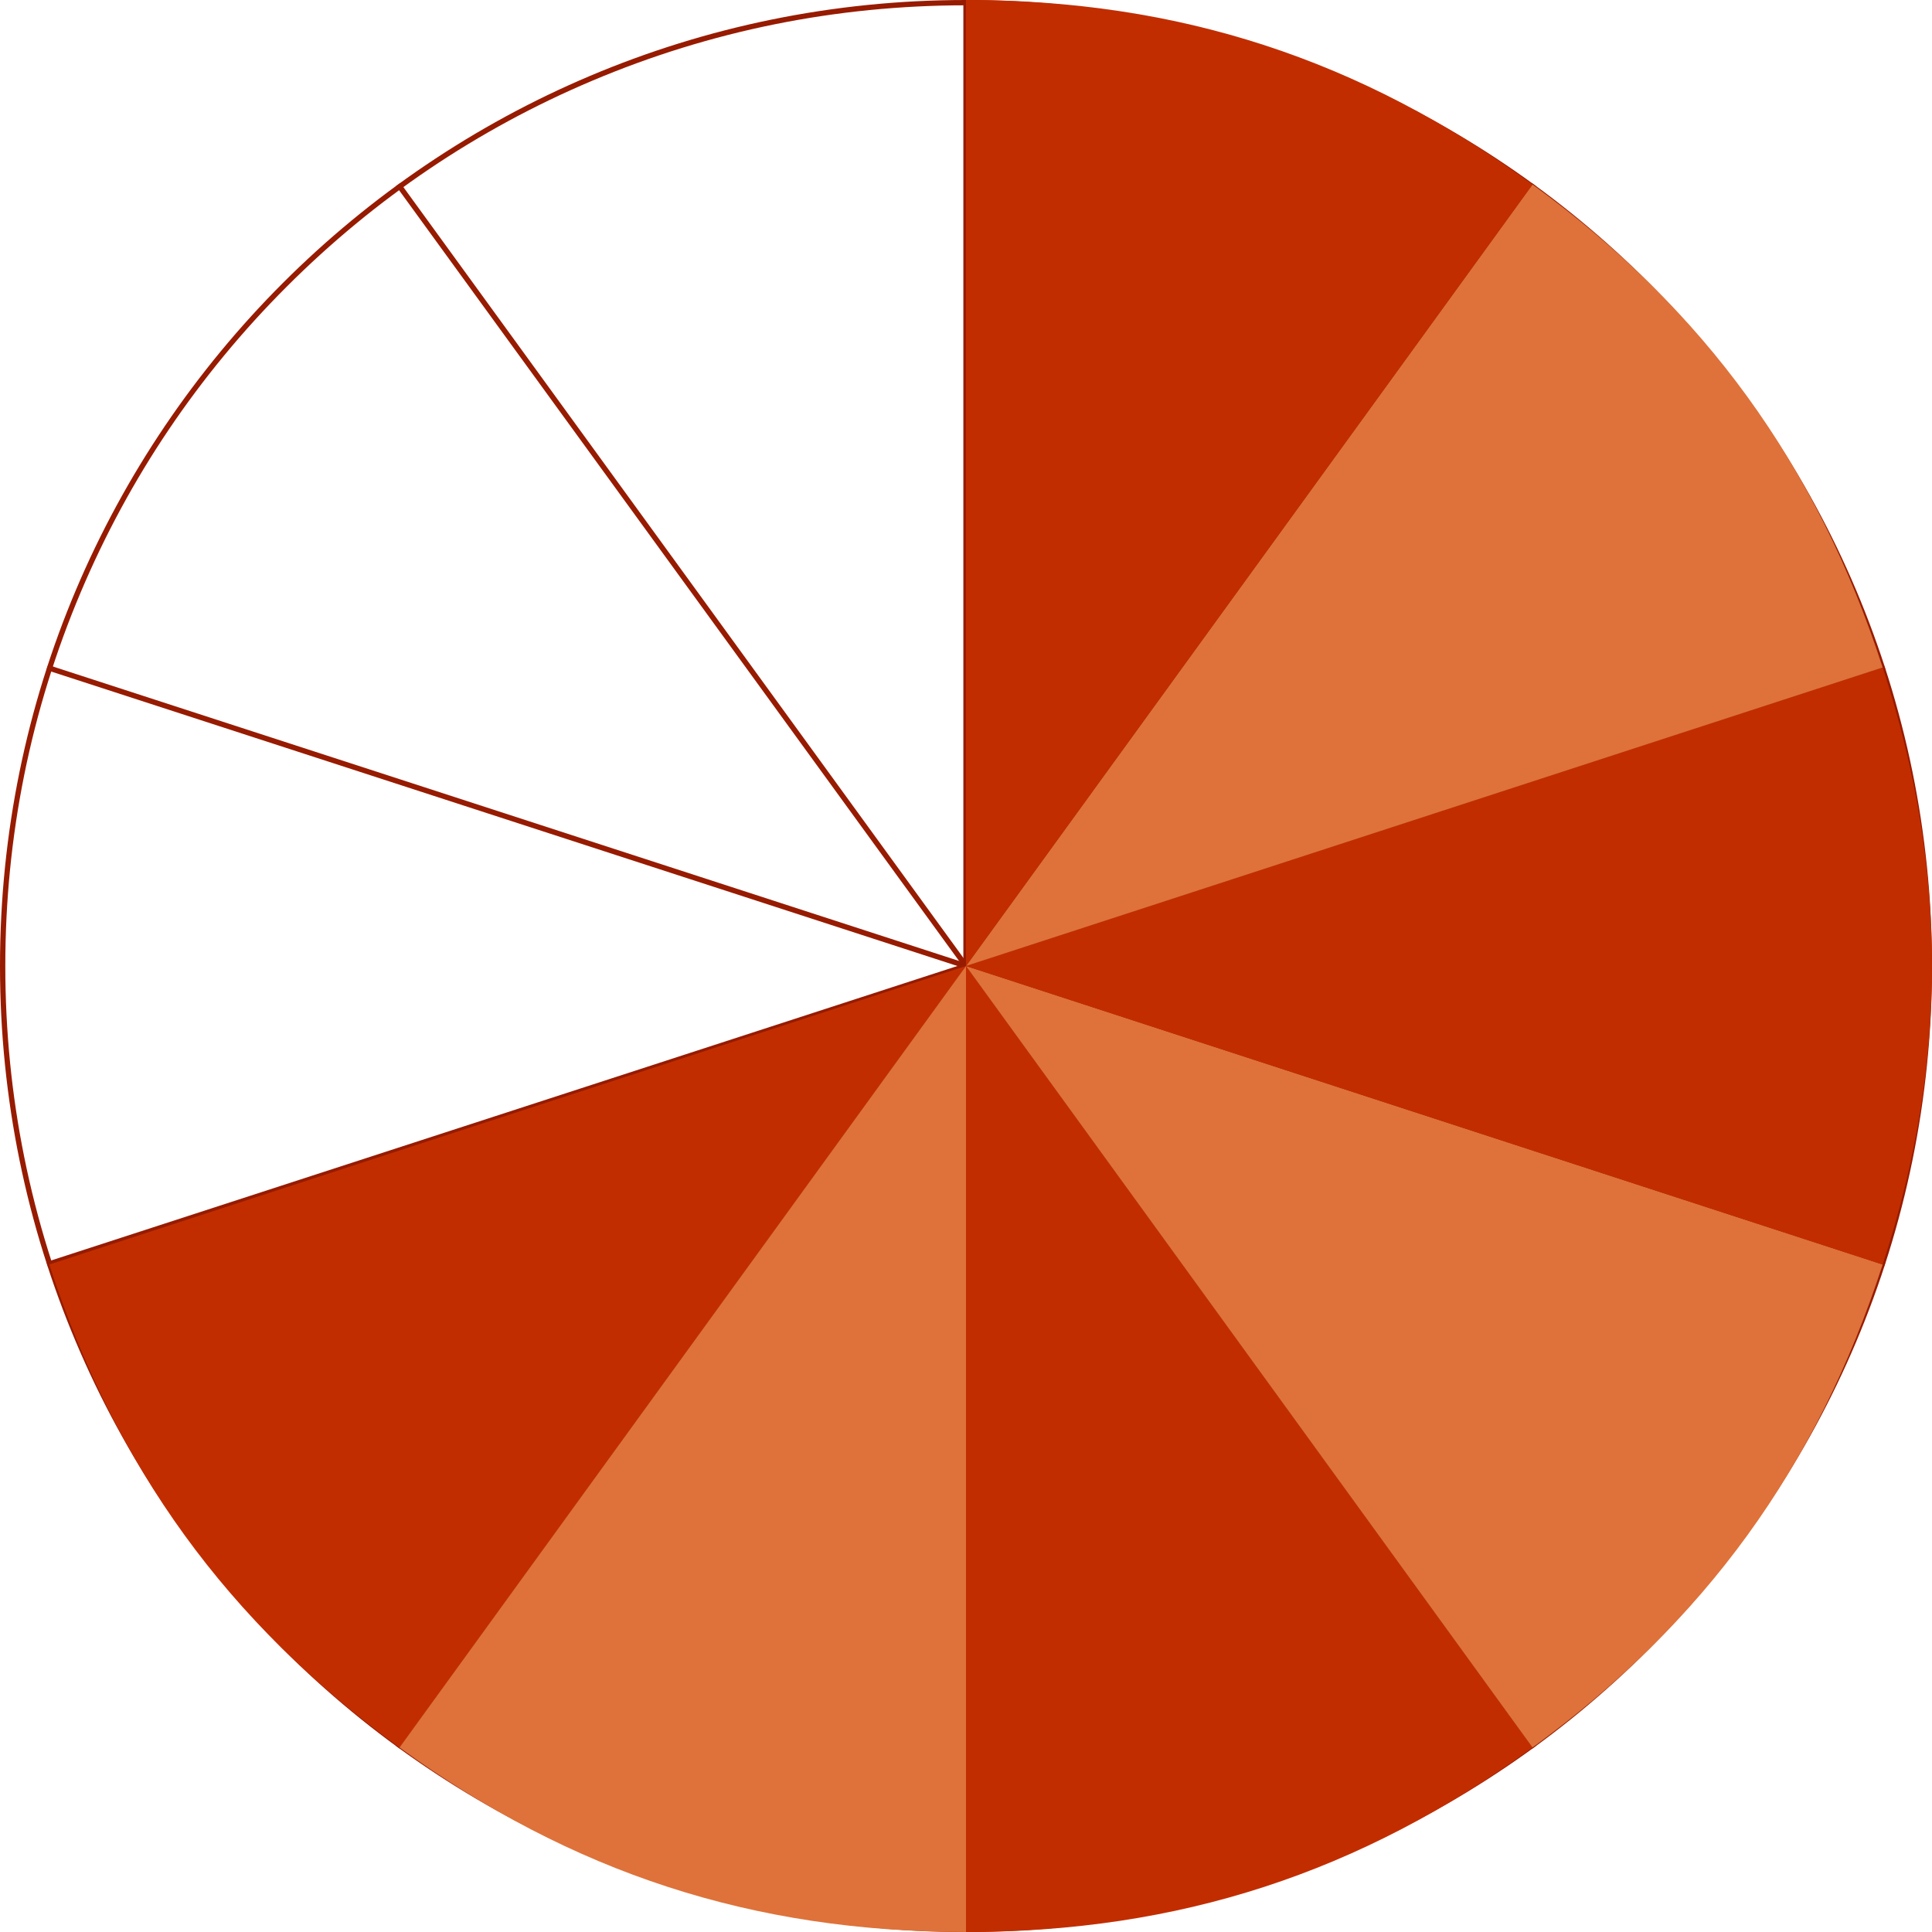 <?xml version="1.0" encoding="utf-8"?>
<!-- Generator: Adobe Illustrator 15.0.2, SVG Export Plug-In . SVG Version: 6.00 Build 0)  -->
<!DOCTYPE svg PUBLIC "-//W3C//DTD SVG 1.1//EN" "http://www.w3.org/Graphics/SVG/1.1/DTD/svg11.dtd">
<svg version="1.1" xmlns="http://www.w3.org/2000/svg" xmlns:xlink="http://www.w3.org/1999/xlink" x="0px" y="0px" width="364px"
	 height="364px" viewBox="0 0 364 364" enable-background="new 0 0 364 364" xml:space="preserve">
<g id="Layer_1">
	<g>
		<path fill="#971B00" d="M182,1c24.436,0,48.139,4.786,70.453,14.224c21.553,9.116,40.91,22.167,57.533,38.79
			s29.674,35.98,38.79,57.534C358.215,133.861,363,157.564,363,182s-4.785,48.14-14.224,70.454
			c-9.116,21.553-22.167,40.91-38.79,57.533c-16.623,16.622-35.98,29.673-57.533,38.789C230.139,358.215,206.436,363,182,363
			s-48.139-4.785-70.453-14.224c-21.554-9.116-40.911-22.167-57.534-38.789c-16.623-16.623-29.674-35.98-38.79-57.533
			C5.785,230.14,1,206.436,1,182s4.786-48.139,14.224-70.453c9.116-21.553,22.167-40.911,38.79-57.534s35.98-29.674,57.534-38.79
			C133.861,5.785,157.564,1,182,1 M182,0C81.484,0,0,81.484,0,182c0,100.518,81.484,182,182,182c100.516,0,182-81.482,182-182
			C364,81.484,282.516,0,182,0L182,0z"/>
	</g>
	<line fill="none" stroke="#971B00" stroke-miterlimit="10" x1="182" y1="0" x2="182" y2="364"/>
	<line fill="none" stroke="#971B00" stroke-miterlimit="10" x1="75.023" y1="34.758" x2="288.977" y2="329.241"/>
	<line fill="none" stroke="#971B00" stroke-miterlimit="10" x1="8.907" y1="125.758" x2="355.092" y2="238.241"/>
	<line fill="none" stroke="#971B00" stroke-miterlimit="10" x1="8.907" y1="238.24" x2="355.092" y2="125.759"/>
	<line fill="none" stroke="#971B00" stroke-miterlimit="10" x1="75.022" y1="329.24" x2="288.977" y2="34.759"/>
</g>
<g id="Layer_2">
	<g>
		<g>
			<g>
				<g>
					<path fill="#C22D00" d="M182,182L75.265,329.242c-32.456-23.633-53.57-52.762-65.968-91L182,182z"/>
				</g>
			</g>
			<g>
				<g>
					<path fill="#DE723A" d="M182,182v182c-40.115,0-74.282-11.125-106.735-34.758L182,182z"/>
				</g>
			</g>
			<g>
				<g>
					<path fill="#C22D00" d="M182,182l106.736,147.242C256.282,352.875,222.115,364,182,364V182z"/>
				</g>
			</g>
			<g>
				<g>
					<path fill="#DE723A" d="M182,182l172.703,56.242c-12.397,38.238-33.514,67.367-65.967,91L182,182z"/>
				</g>
			</g>
			<g>
				<g>
					<path fill="#C22D00" d="M182,182l172.703-56.241c12.396,38.238,12.396,74.243,0,112.483L182,182z"/>
				</g>
			</g>
			<g>
				<g>
					<path fill="#DE723A" d="M182,182L288.736,34.759c32.453,23.633,53.569,52.762,65.967,91L182,182z"/>
				</g>
			</g>
			<g>
				<g>
					<path fill="#C22D00" d="M182,182V0c40.115,0,74.282,11.125,106.736,34.759L182,182z"/>
				</g>
			</g>
		</g>
	</g>
</g>
</svg>
